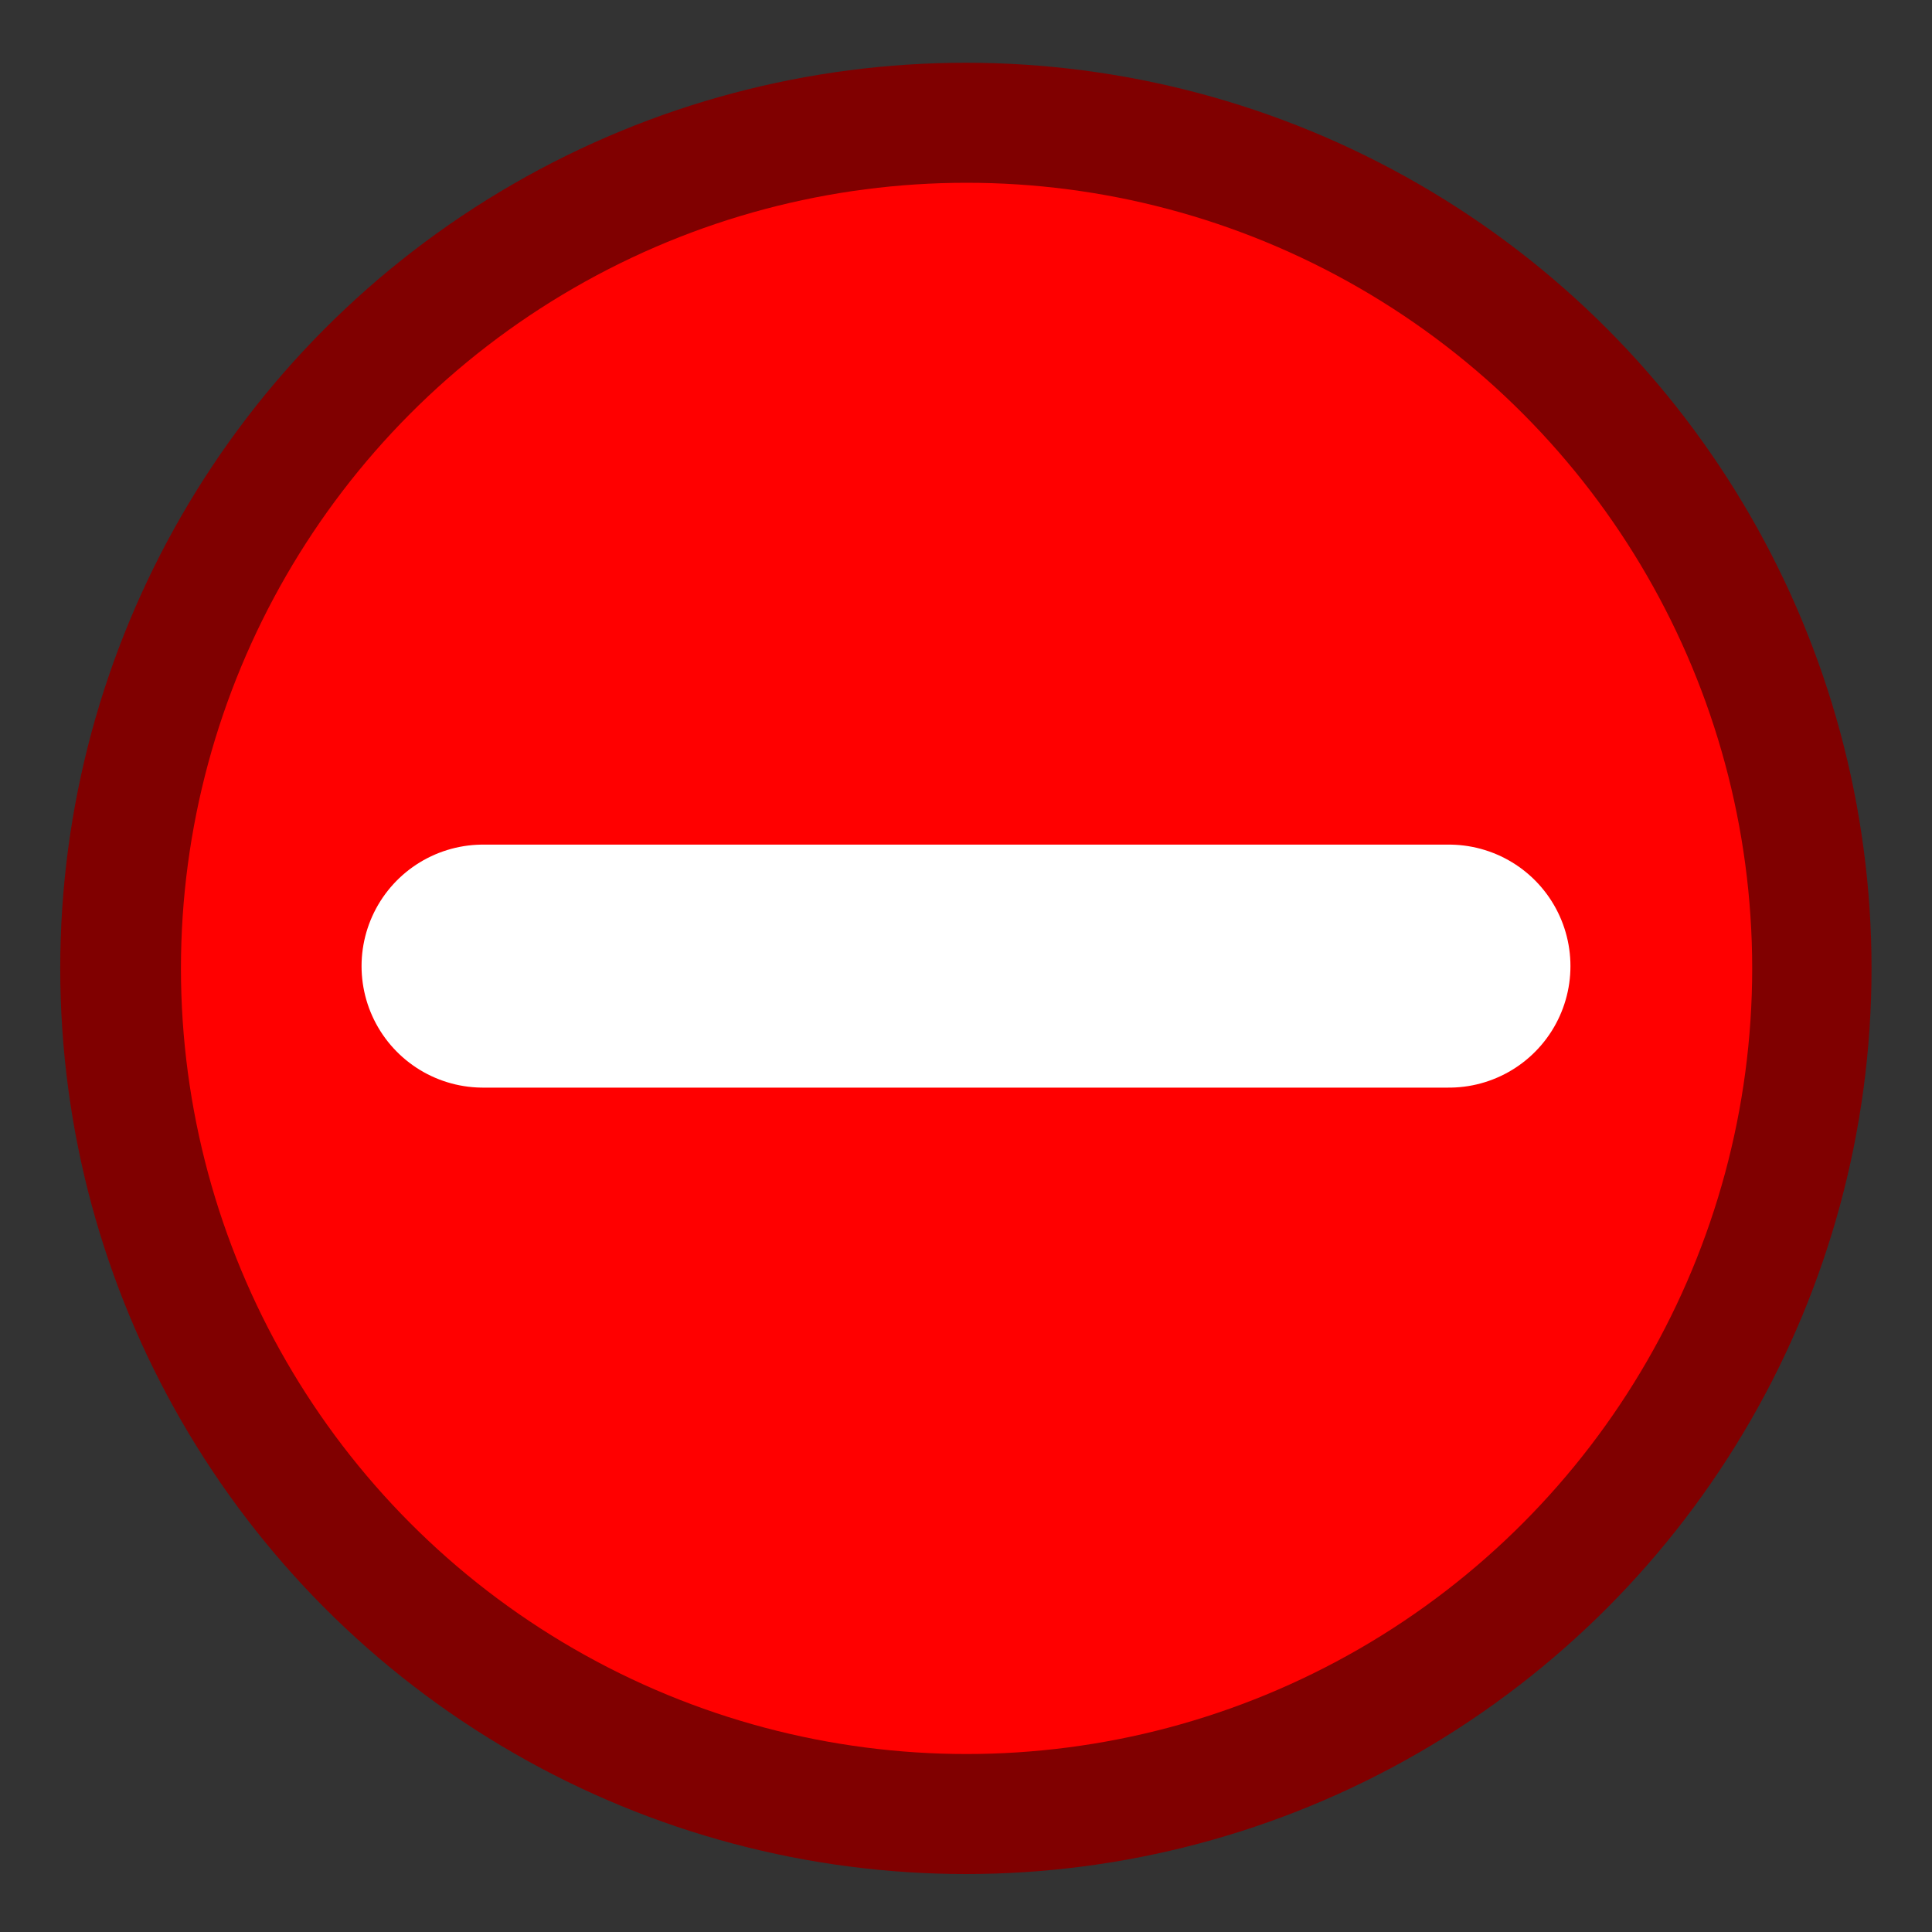 <?xml version="1.0" encoding="UTF-8" standalone="no"?>
<!-- Created with Inkscape (http://www.inkscape.org/) -->

<svg
        xmlns:dc="http://purl.org/dc/elements/1.1/"
        xmlns:cc="http://creativecommons.org/ns#"
        xmlns:rdf="http://www.w3.org/1999/02/22-rdf-syntax-ns#"
        xmlns="http://www.w3.org/2000/svg"
        xmlns:sodipodi="http://sodipodi.sourceforge.net/DTD/sodipodi-0.dtd"
        xmlns:inkscape="http://www.inkscape.org/namespaces/inkscape"
        width="32"
        height="32"
        viewBox="0 0 8.467 8.467"
        version="1.1"
        id="svg8"
        inkscape:version="0.92.1 r"
        sodipodi:docname="not-available.svg">
  <rect x="0" y="0" width="8.467" height="8.467" fill="#333333" stroke="none"/>
  <defs
     id="defs2" />
  <sodipodi:namedview
     id="base"
     pagecolor="#ffffff"
     bordercolor="#666666"
     borderopacity="1.0"
     inkscape:pageopacity="0.0"
     inkscape:pageshadow="2"
     inkscape:zoom="13.203125"
     inkscape:cx="15.616261"
     inkscape:cy="13.039031"
     inkscape:document-units="mm"
     inkscape:current-layer="layer1"
     showgrid="true"
     units="px"
     showguides="true"
     inkscape:window-width="1894"
     inkscape:window-height="1037"
     inkscape:window-x="13"
     inkscape:window-y="30"
     inkscape:window-maximized="0">
    <inkscape:grid
       type="xygrid"
       id="grid16" />
  </sodipodi:namedview>
  <g
     inkscape:label="Capa 1"
     inkscape:groupmode="layer"
     id="layer1"
     transform="translate(0,-288.533)">
    <rect
       style="fill:#00ff00;stroke-width:0.265"
       id="rect14"
       width="57.062"
       height="18.843"
       x="54.256"
       y="98.686" />
    <circle
       style="fill:#800000;stroke-width:0.265;image-rendering:auto;fill-opacity:1"
       id="path3692"
       cx="4.233"
       cy="292.777"
       r="3.969" />
    <circle
       style="fill:#ff0000;stroke-width:0.23;fill-opacity:1"
       id="path3692-3"
       cx="4.236"
       cy="292.777"
       r="3.443" />
    <path
       style="fill:#ff0000;fill-rule:evenodd;stroke:#ffffff;stroke-width:1.065;stroke-linecap:round;stroke-linejoin:miter;stroke-miterlimit:4;stroke-dasharray:none;stroke-opacity:1"
       d="M 2.117,292.767 H 6.35"
       id="path4618"
       inkscape:connector-curvature="0"
       sodipodi:nodetypes="cc" />
  </g>
</svg>
